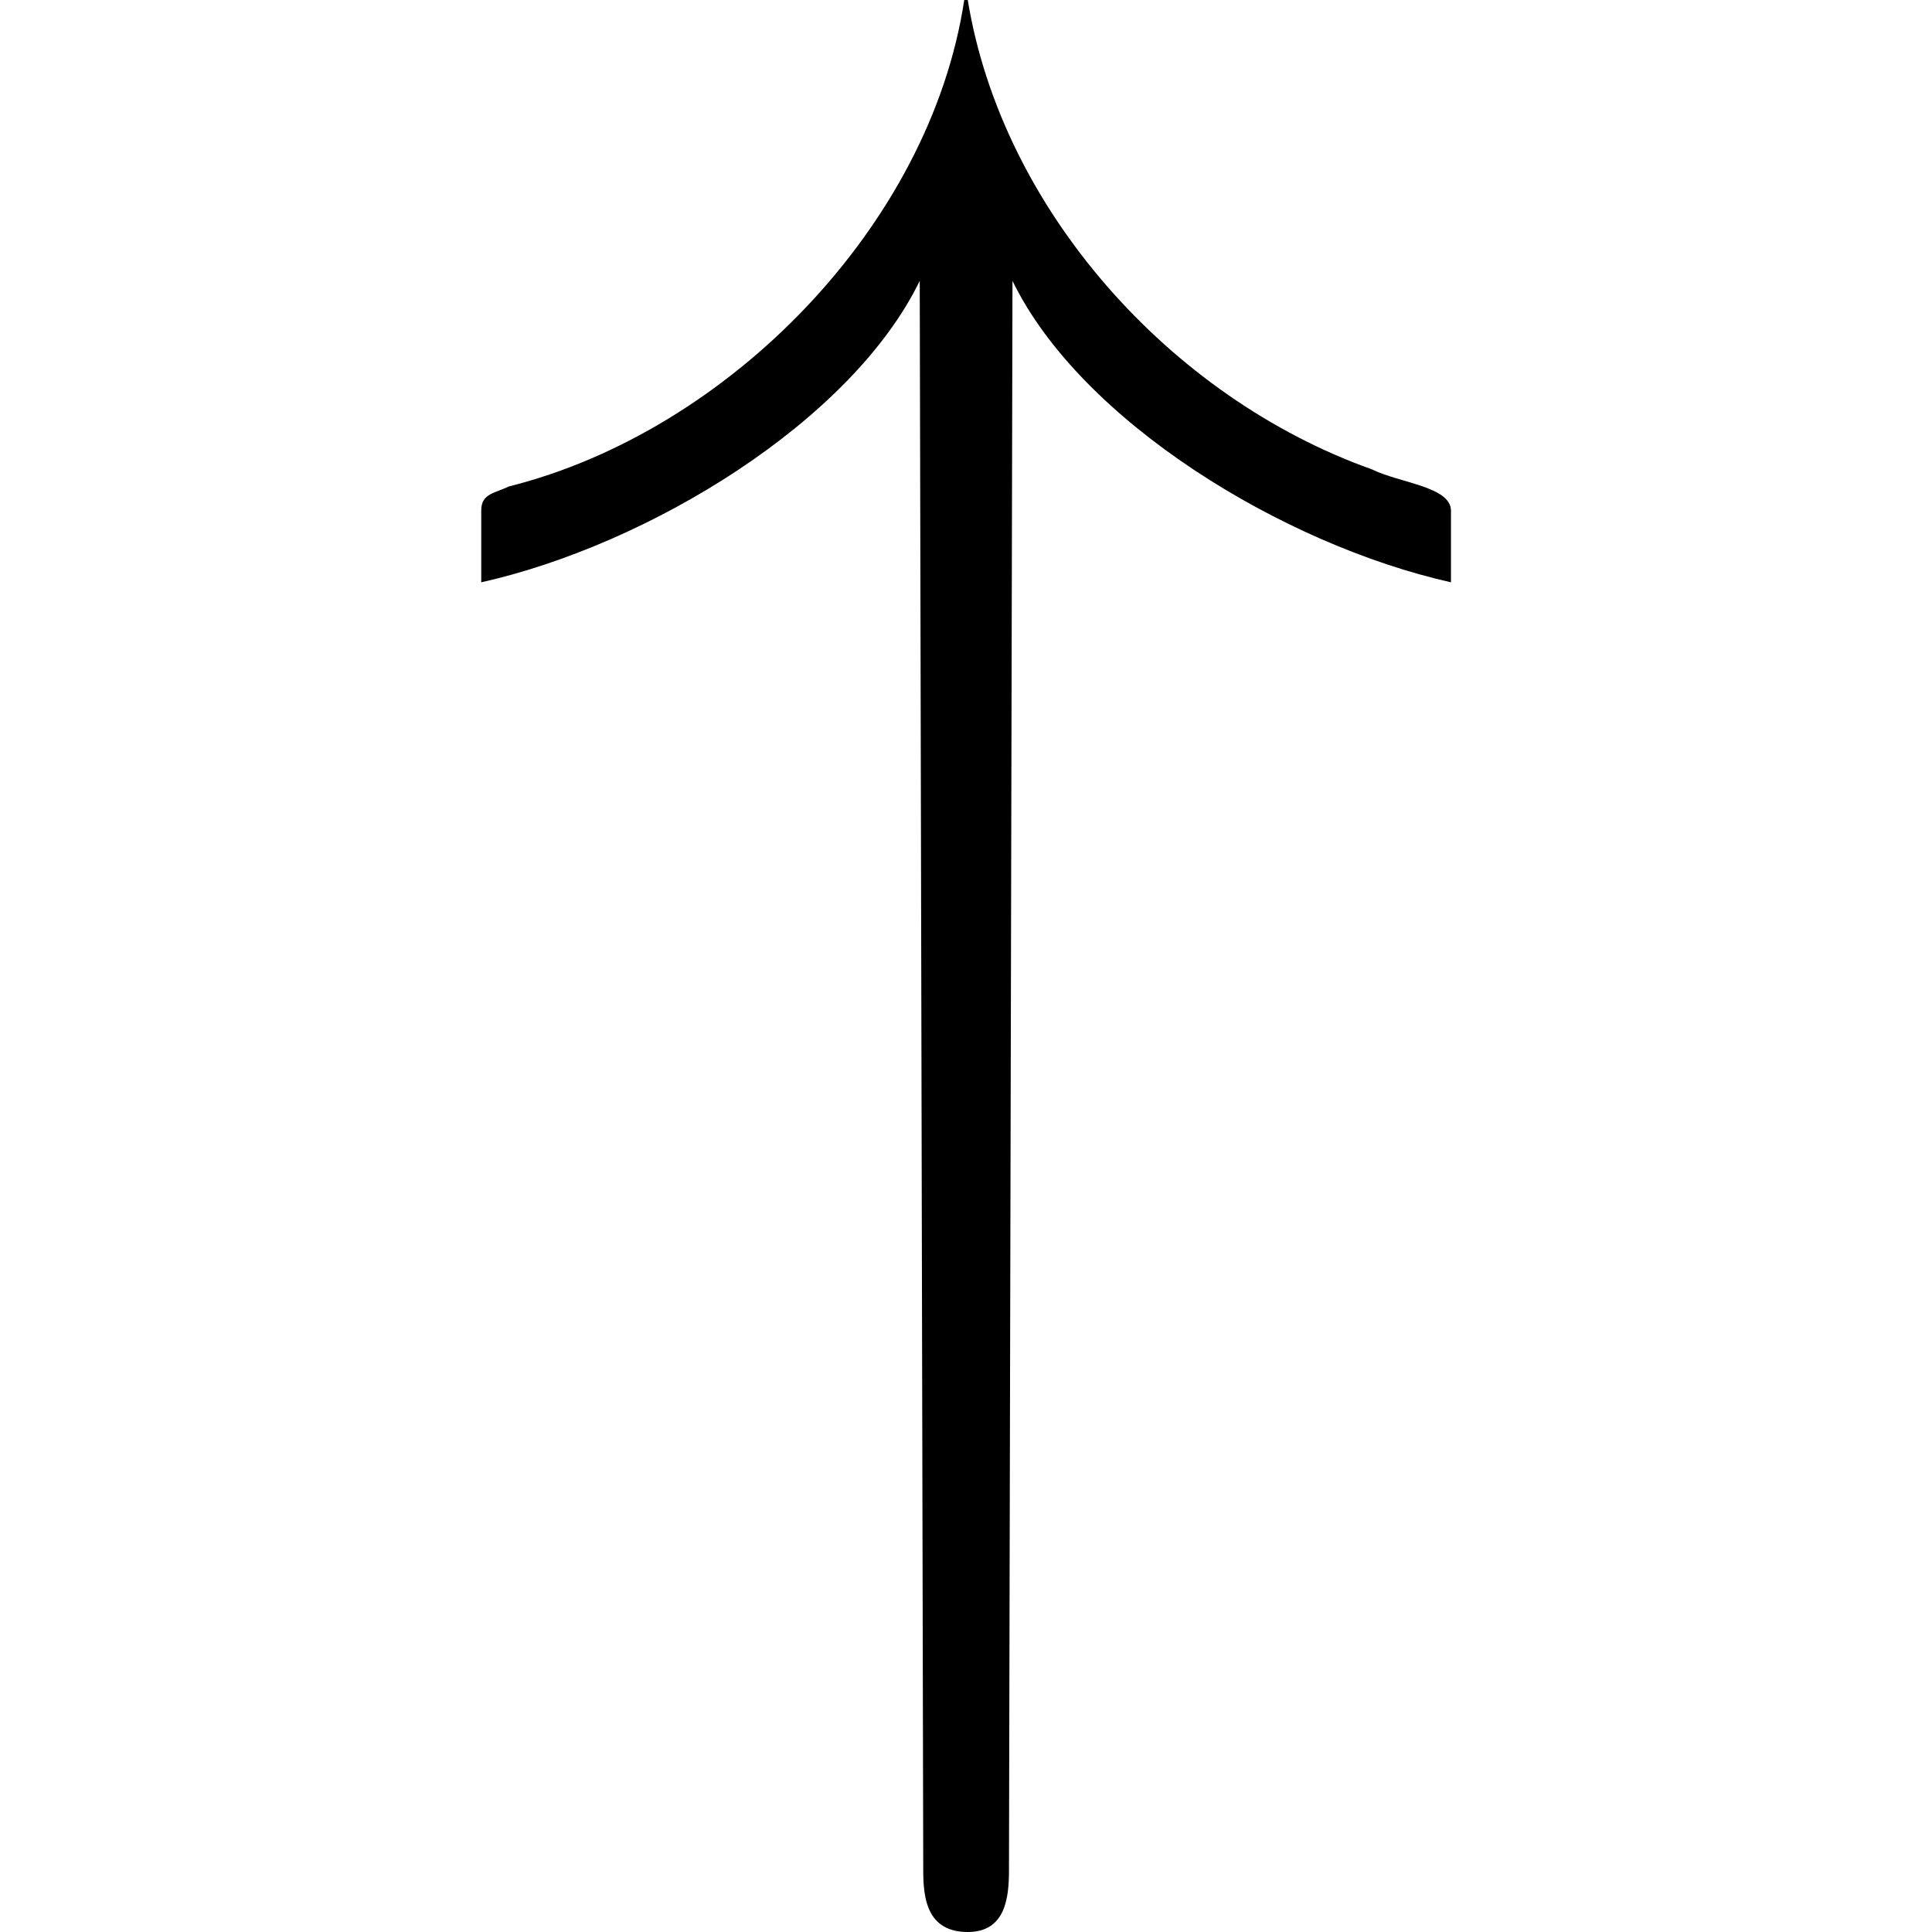 <?xml version="1.0" encoding="UTF-8" standalone="no"?>
<svg
   xmlns:dc="http://purl.org/dc/elements/1.1/"
   xmlns:cc="http://creativecommons.org/ns#"
   xmlns:rdf="http://www.w3.org/1999/02/22-rdf-syntax-ns#"
   xmlns:svg="http://www.w3.org/2000/svg"
   xmlns="http://www.w3.org/2000/svg"
   xmlns:xlink="http://www.w3.org/1999/xlink"
   xmlns:sodipodi="http://sodipodi.sourceforge.net/DTD/sodipodi-0.dtd"
   xmlns:inkscape="http://www.inkscape.org/namespaces/inkscape"
   sodipodi:docname="temp.svg"
   id="svg17"
   version="1.1"
   viewBox="0 0 4.422 8.812"
   height="64px"
   width="64px">
  <sodipodi:namedview
     id="namedview19"
     inkscape:window-height="480"
     inkscape:window-width="640"
     inkscape:pageshadow="2"
     inkscape:pageopacity="0"
     guidetolerance="10"
     gridtolerance="10"
     objecttolerance="10"
     borderopacity="1"
     bordercolor="#666666"
     pagecolor="#ffffff" />
  <defs
     id="defs10">
    <g
       id="g8">
      <symbol
         id="glyph0-0"
         overflow="visible">
        <path
           id="path2"
           d=""
           style="stroke:none" />
      </symbol>
      <symbol
         id="glyph0-1"
         overflow="visible">
        <path
           id="path5"
           d="m 2.484,-6.891 c -0.156,1.031 -1.078,1.969 -2.078,2.219 -0.062,0.031 -0.125,0.031 -0.125,0.109 v 0.328 c 0.766,-0.172 1.688,-0.734 2,-1.375 l 0.016,7.25 c 0,0.125 0.016,0.281 0.203,0.281 0.172,0 0.188,-0.156 0.188,-0.281 l 0.016,-7.25 c 0.312,0.641 1.234,1.203 2,1.375 V -4.562 C 4.703,-4.672 4.469,-4.688 4.344,-4.75 3.422,-5.078 2.656,-5.938 2.5,-6.891 Z m 0,0"
           style="stroke:none" />
      </symbol>
    </g>
  </defs>
  <g
     transform="translate(-148.993,-127.874)"
     id="surface1">
    <g
       id="g14"
       style="fill:#000000;fill-opacity:1">
      <use
         height="100%"
         width="100%"
         id="use12"
         y="134.765"
         x="148.712"
         xlink:href="#glyph0-1" />
    </g>
  </g>
</svg>
